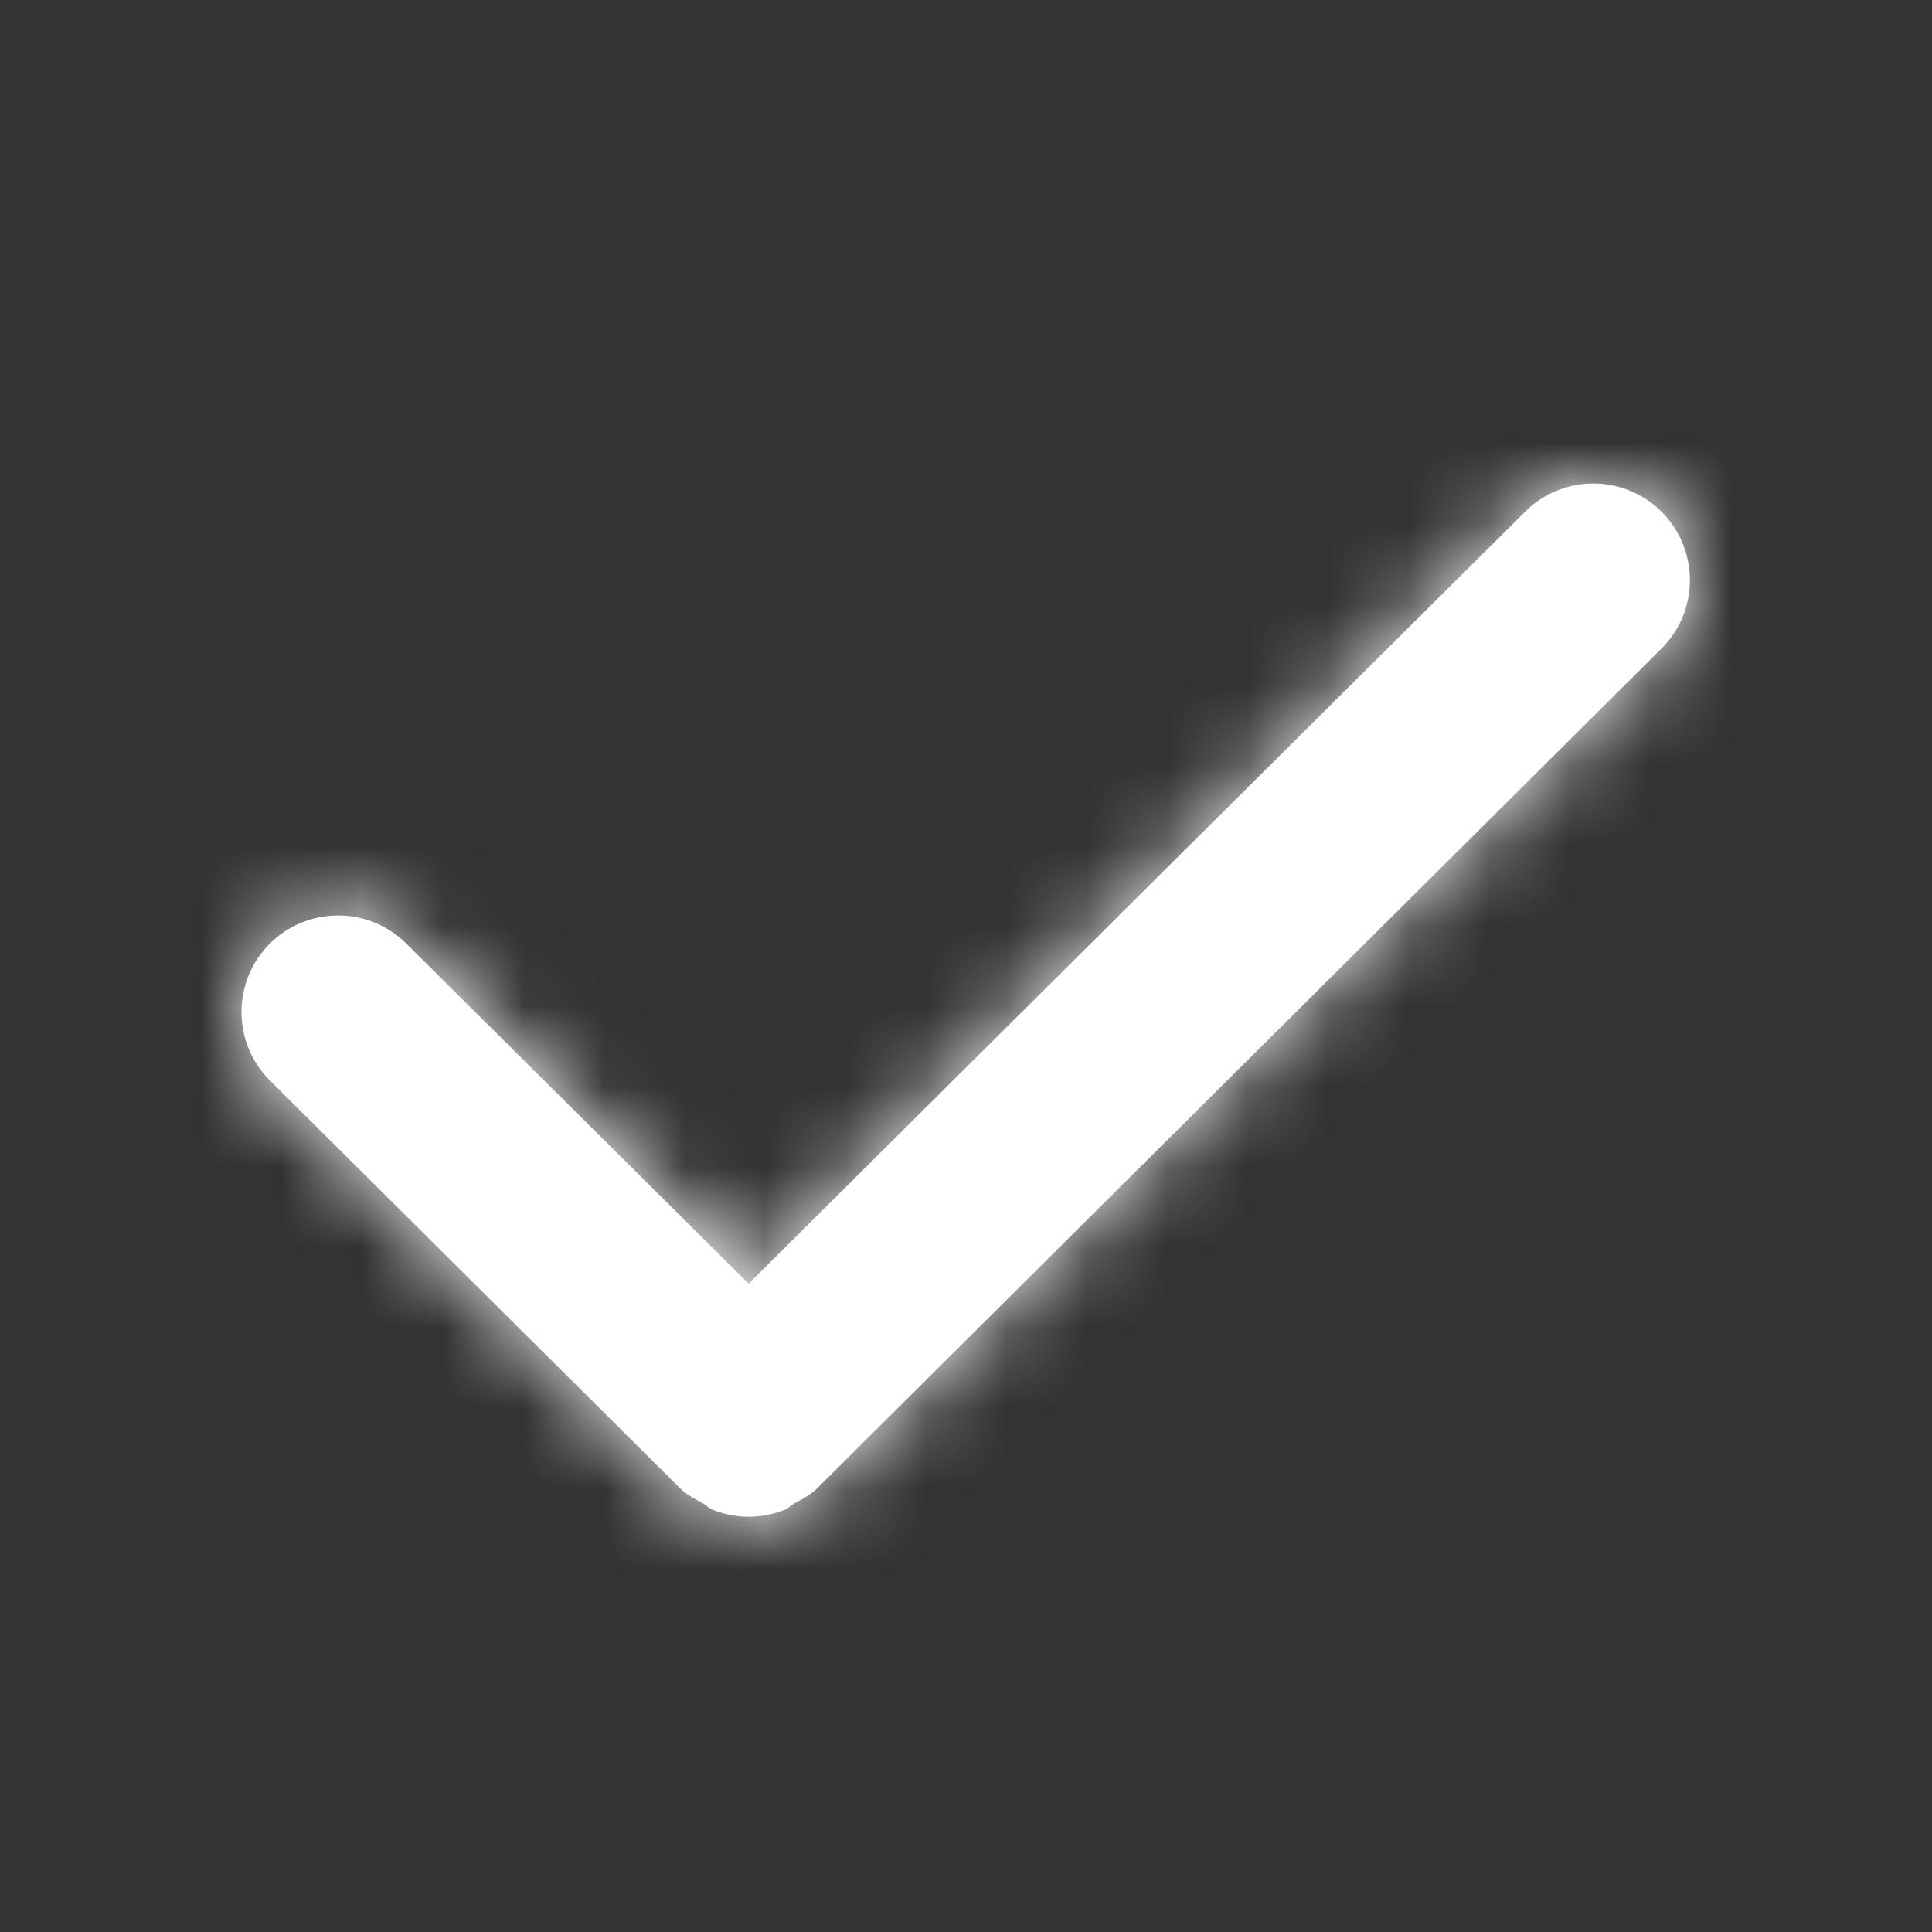 <svg width="24" height="24" viewBox="0 0 24 24" xmlns="http://www.w3.org/2000/svg"
     xmlns:xlink="http://www.w3.org/1999/xlink">
    <rect x="0" y="0" width="24" height="24" fill="#333333" stroke="none"/>
    <defs>
        <path d="M9.3 15.946l-4.252-4.224a1.203 1.203 0 0 0-1.698.002c-.467.47-.466 1.23.002 1.697l5.1 5.07c.083.081.182.13.278.183.04.023.076.061.119.079a1.196 1.196 0 0 0 .903 0c.044-.018.078-.056.119-.079.097-.053.195-.102.277-.183L20.647 8.049a1.2 1.2 0 0 0-1.695-1.699L9.3 15.946z"
              id="a"/>
    </defs>
    <g fill="none" fill-rule="evenodd">
        <mask id="b" fill="#fff">
            <use xlink:href="#a"/>
        </mask>
        <use fill="#fff" xlink:href="#a"/>
        <g mask="url(#b)" fill="#fff">
            <path d="M0 0h24v24H0z"/>
        </g>
    </g>
</svg>
